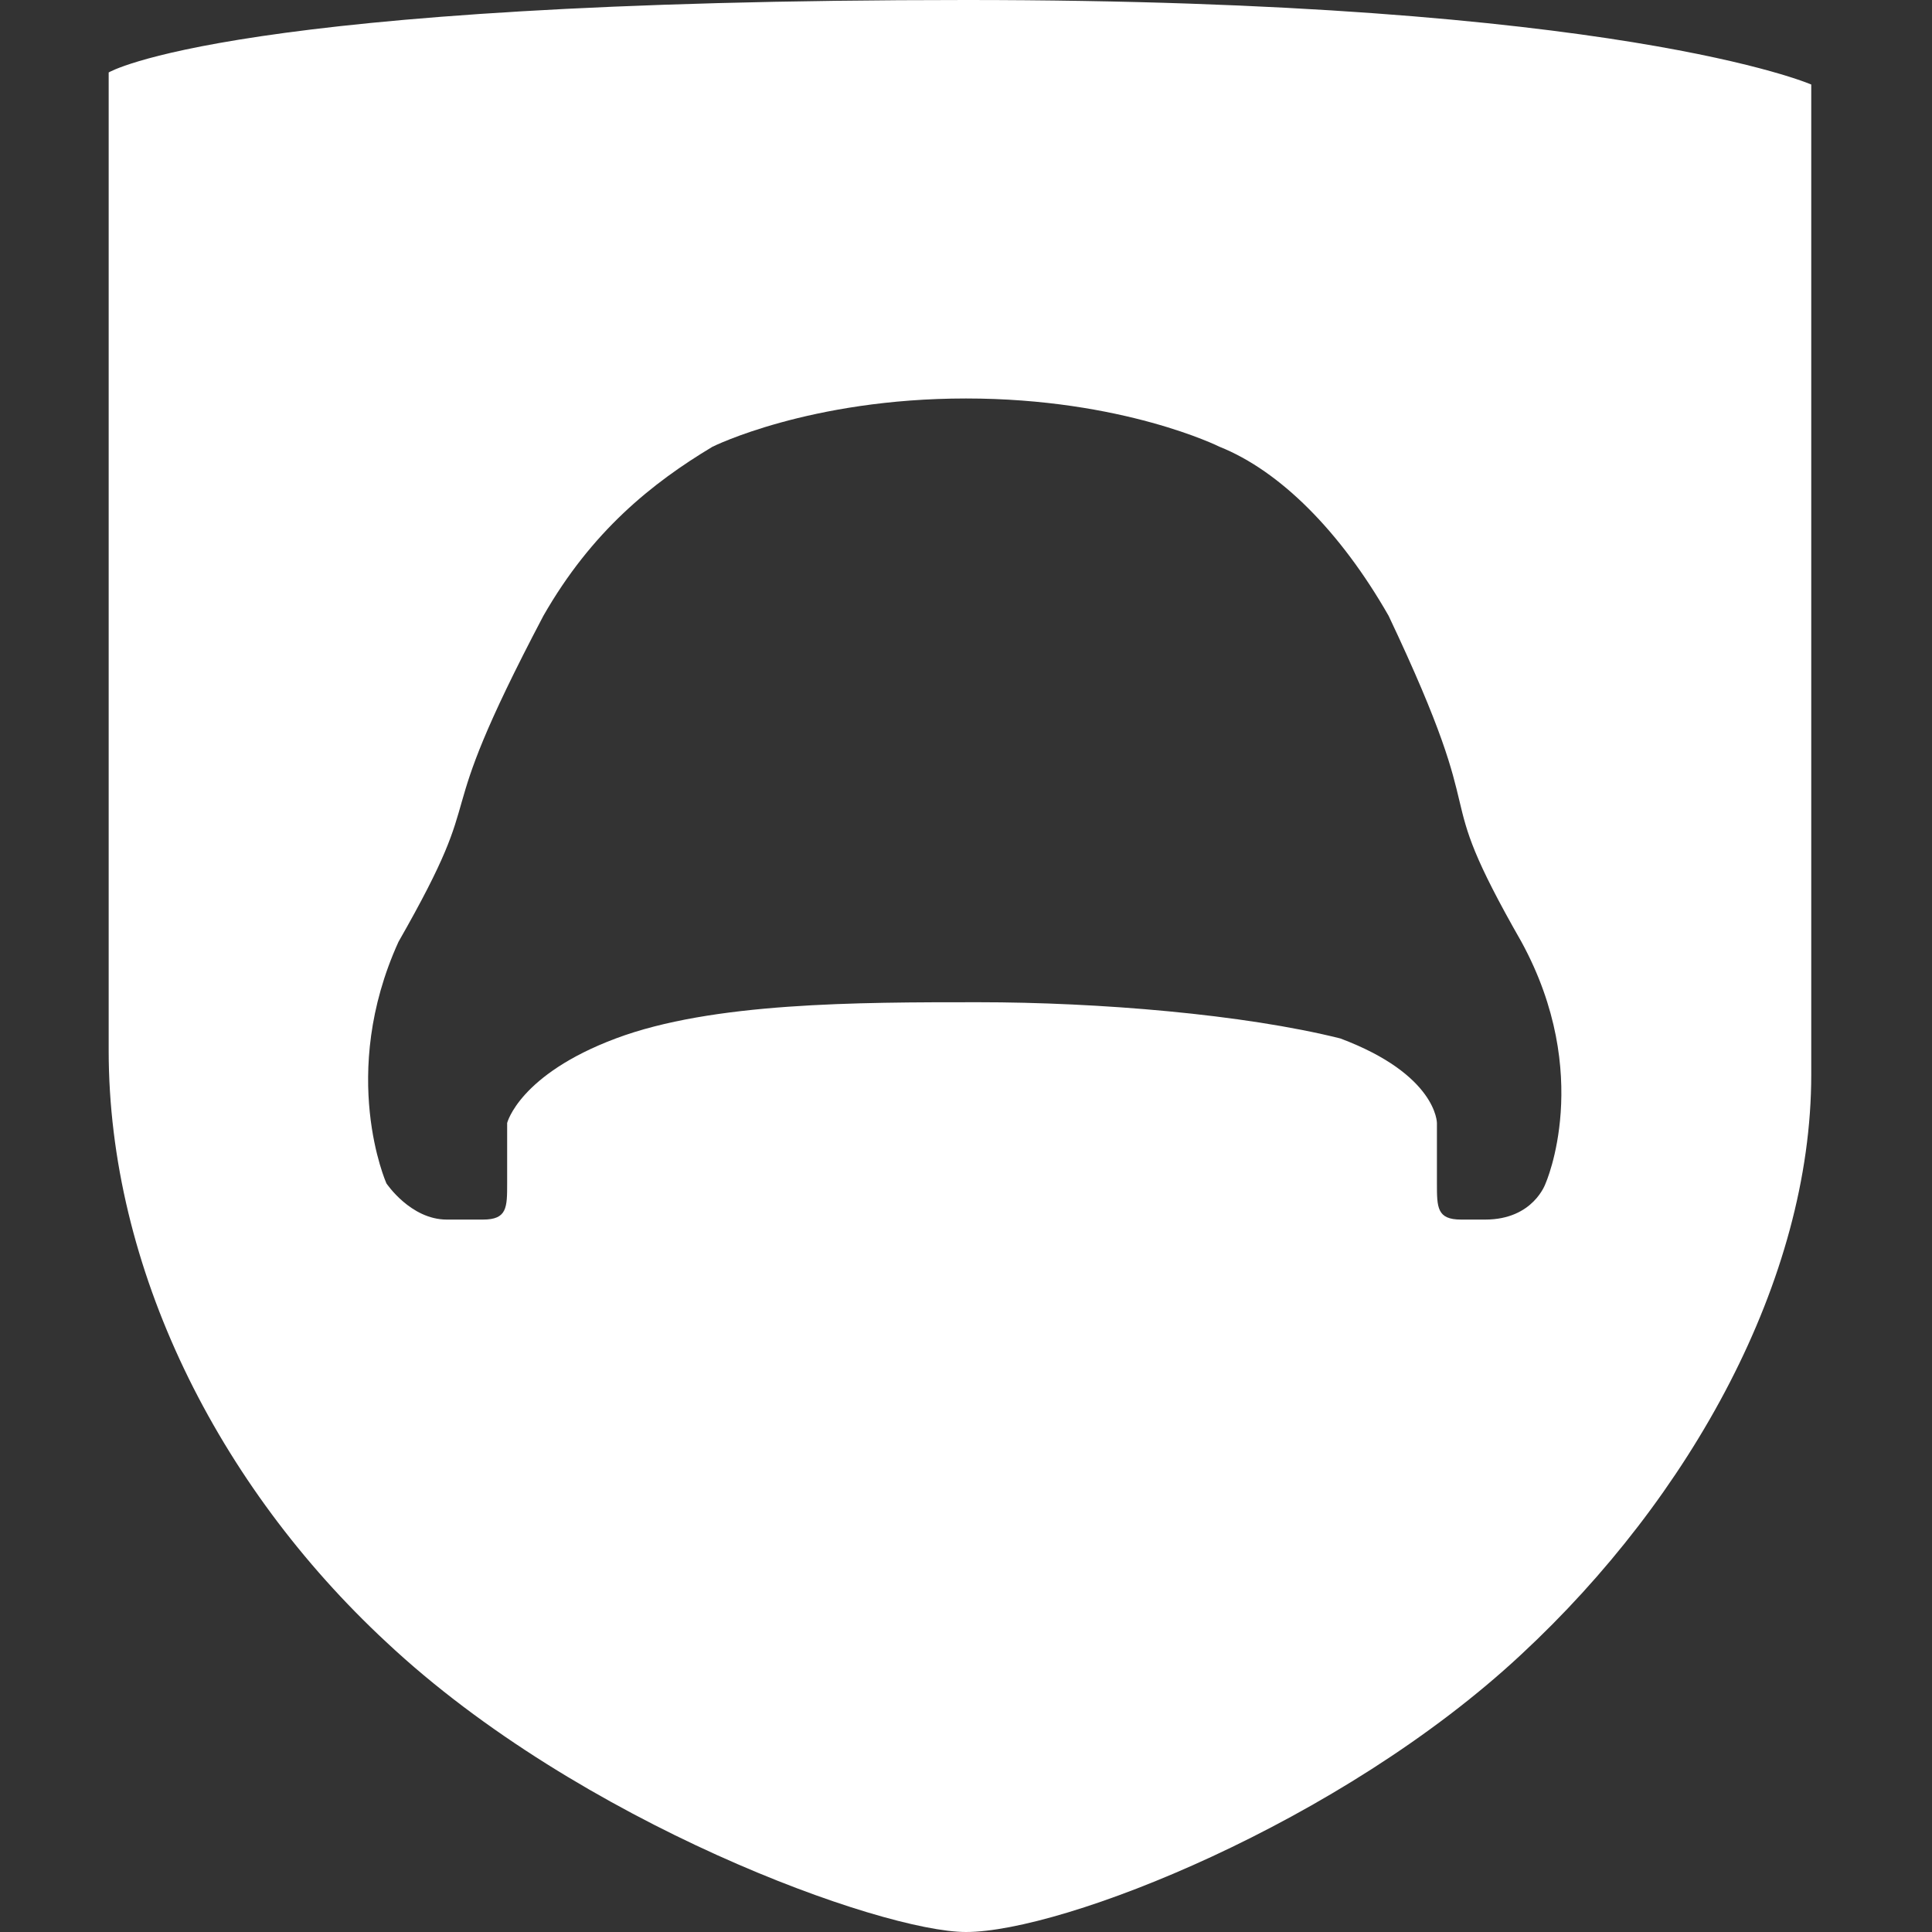 <?xml version="1.0" encoding="utf-8"?>
<!-- Generator: Adobe Illustrator 24.1.1, SVG Export Plug-In . SVG Version: 6.00 Build 0)  -->
<svg version="1.1" id="Layer_1" xmlns="http://www.w3.org/2000/svg" xmlns:xlink="http://www.w3.org/1999/xlink" x="0px" y="0px"
	 viewBox="0 0 16 16" style="enable-background:new 0 0 16 16;" xml:space="preserve">
<rect x="0" y="0" width="16" height="16" fill="#333333" stroke="none"/>
<style type="text/css">
	
	.st4BHTR{fill:#FFFFFF;}
	.st5{display:inline;fill:#FFFFFF;}
</style>

<g id="armor_x2B_helmet">
	<path class="st4BHTR" d="M8,0C1.9,0,0.9,0.6,0.9,0.6s0,5.4,0,8.1c0,1.8,0.9,3.6,2.3,4.9C4.8,15.1,7.3,16,8,16c0.8,0,3.1-0.9,4.6-2.3
		c1.4-1.3,2.4-3.1,2.4-4.8c0-3.7,0-8.2,0-8.2S13.4,0,8,0z M12.8,9.8c0,0-0.1,0.3-0.5,0.3h-0.2c-0.2,0-0.2-0.1-0.2-0.3V9.3
		c0,0,0-0.4-0.8-0.7c-0.8-0.2-2-0.3-3-0.3s-2.2,0-3,0.3S4.2,9.3,4.2,9.3v0.5c0,0.2,0,0.3-0.2,0.3H3.7c-0.3,0-0.5-0.3-0.5-0.3
		s-0.4-0.9,0.1-2C4.1,6.4,3.5,7,4.5,5.1C4.9,4.4,5.4,4,5.9,3.7l0,0c0,0,0.8-0.4,2.1-0.4s2.1,0.4,2.1,0.4l0,0c0.5,0.2,1,0.7,1.4,1.4
		c0.9,1.9,0.3,1.3,1.1,2.7C13.2,8.9,12.8,9.8,12.8,9.8z"/>
</g>
</svg>
